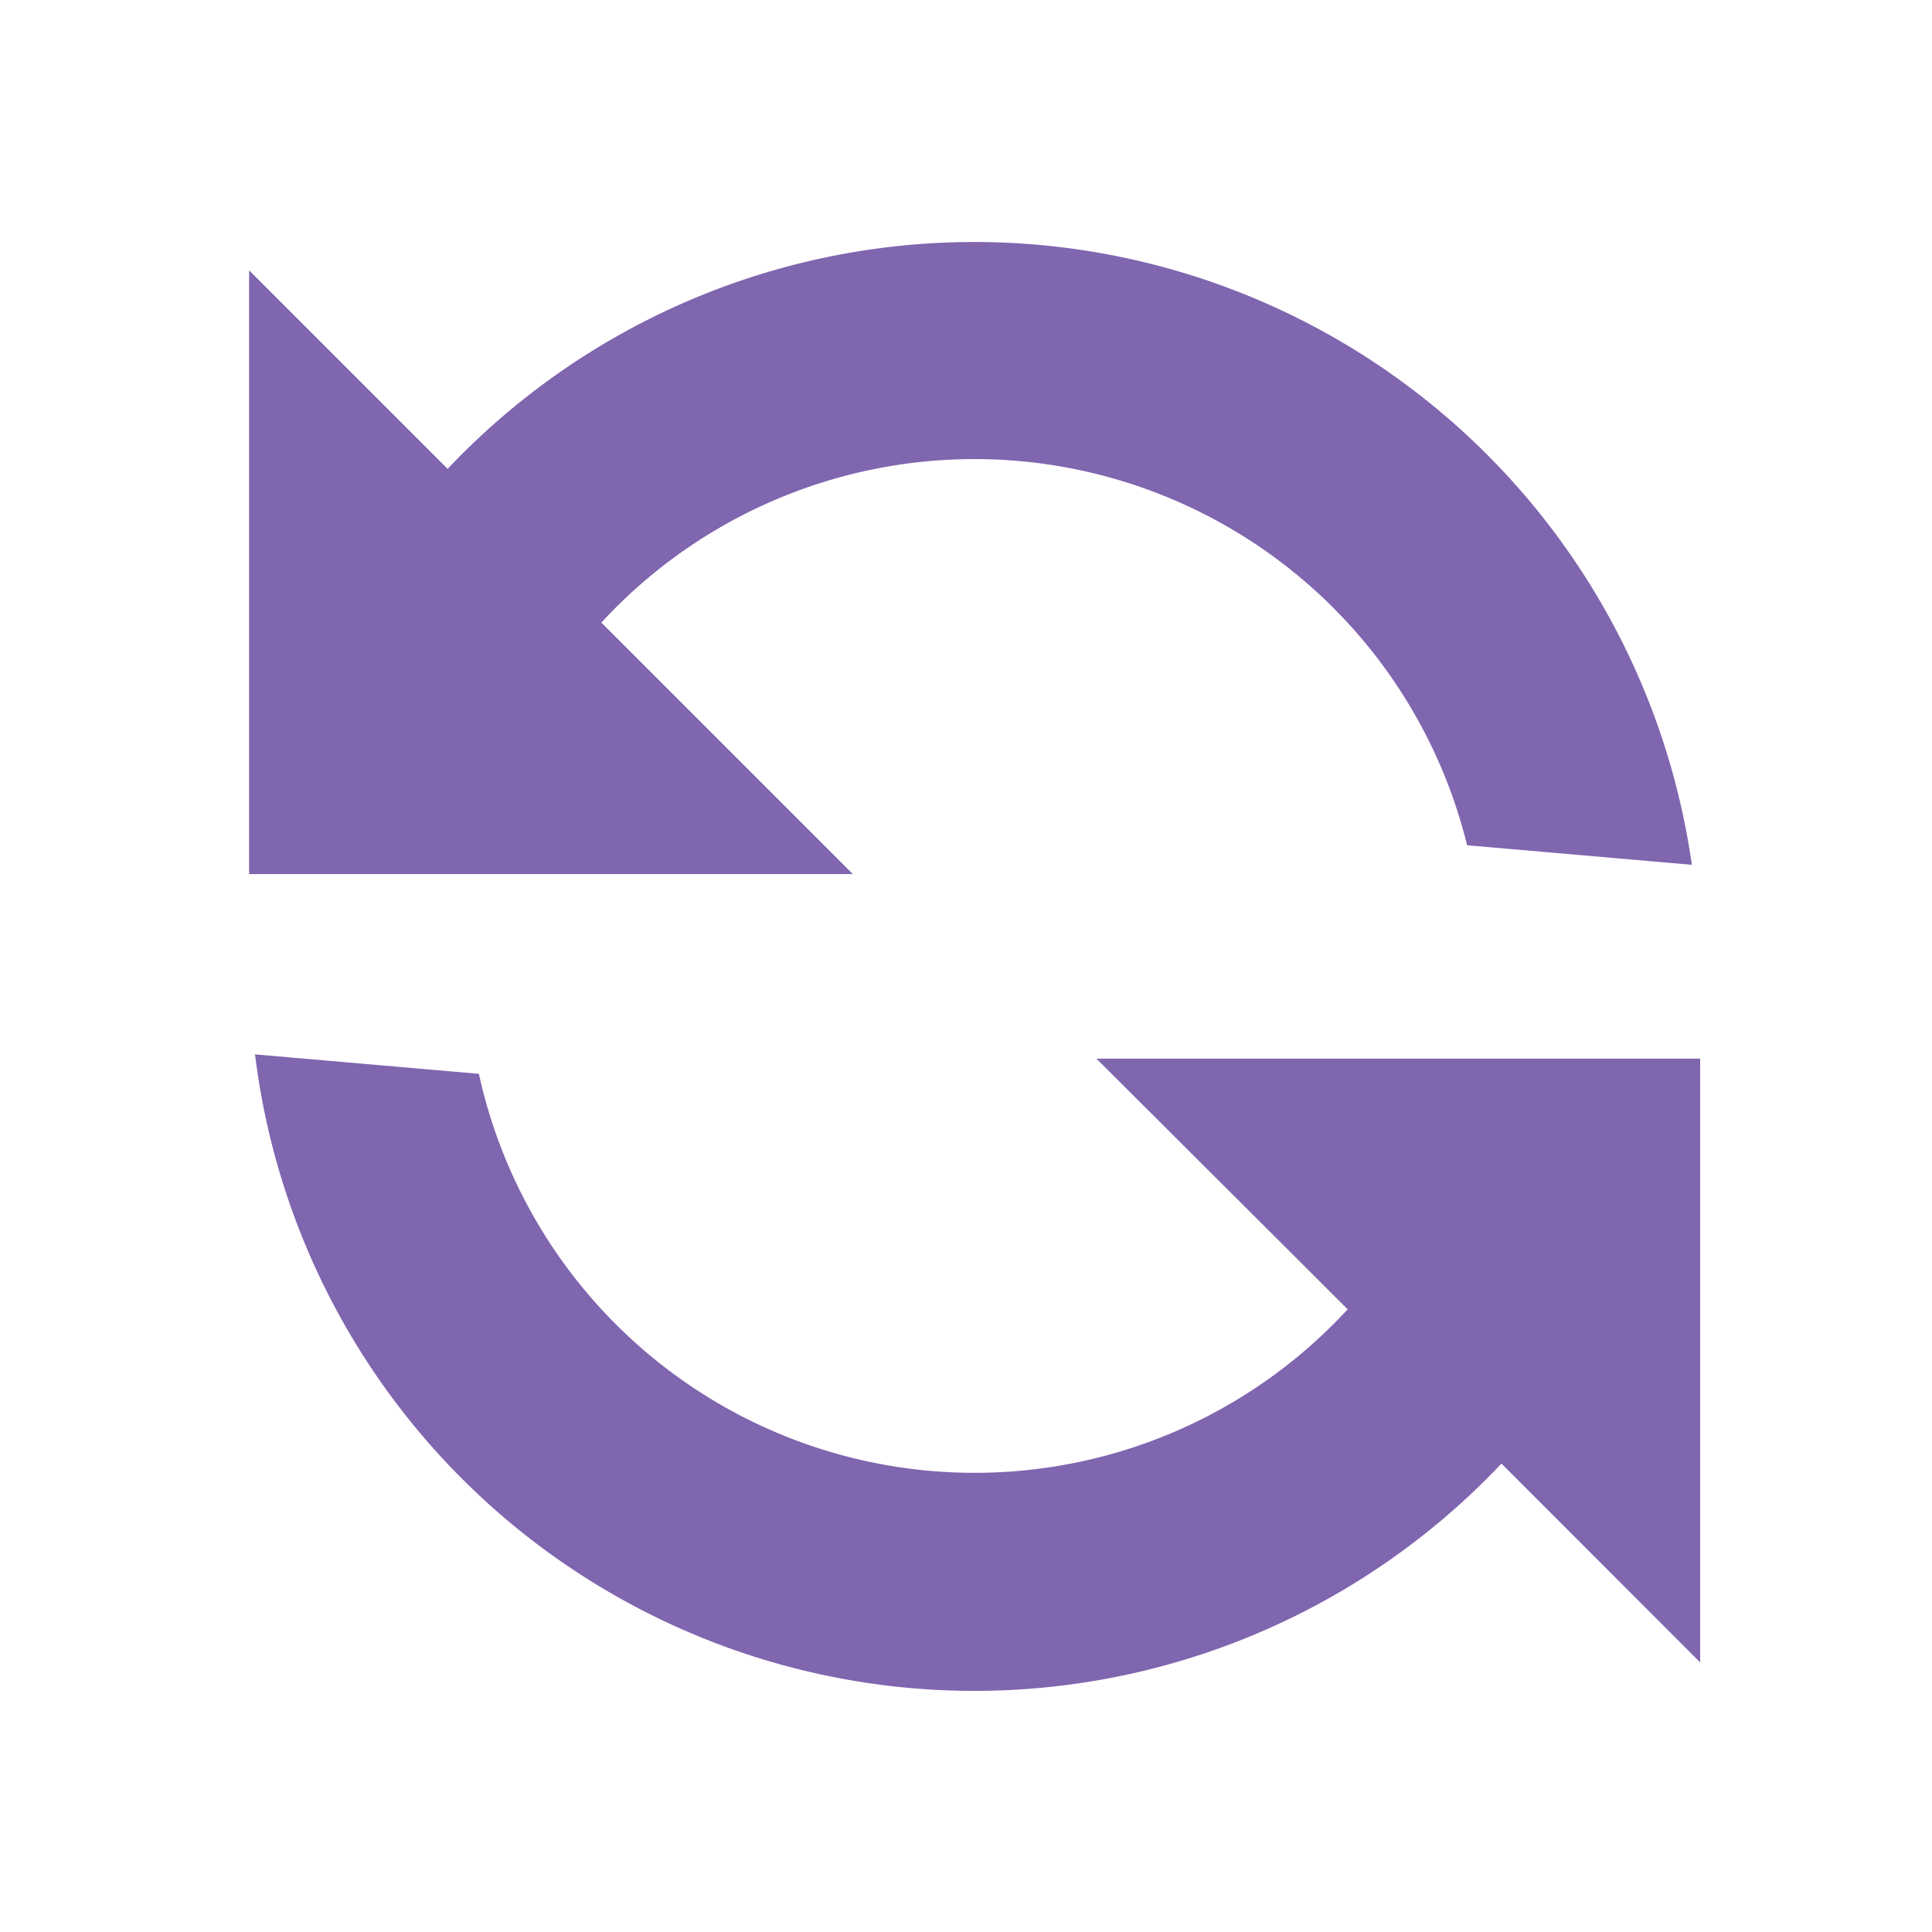 <svg width="16" height="16" viewBox="0 0 16 16" fill="none" xmlns="http://www.w3.org/2000/svg"><g clip-path="url(#clip0_3534_741)"><path fill-rule="evenodd" clip-rule="evenodd" d="M12.435 12.12A6.002 6.002 0 0 1 2.112 8.732l1.854.161a4.202 4.202 0 0 0 7.195 1.95L9.08 8.767h5v5l-1.646-1.647zM3.708 3.882a6.002 6.002 0 0 1 10.303 3.28L12.15 7a4.202 4.202 0 0 0-7.17-1.844l2.083 2.083h-5v-5l1.644 1.644z" fill="#8065AF"/></g><defs><clipPath id="clip0_3534_741"><path fill="#fff" d="M0 0h16v16H0z"/></clipPath></defs></svg>